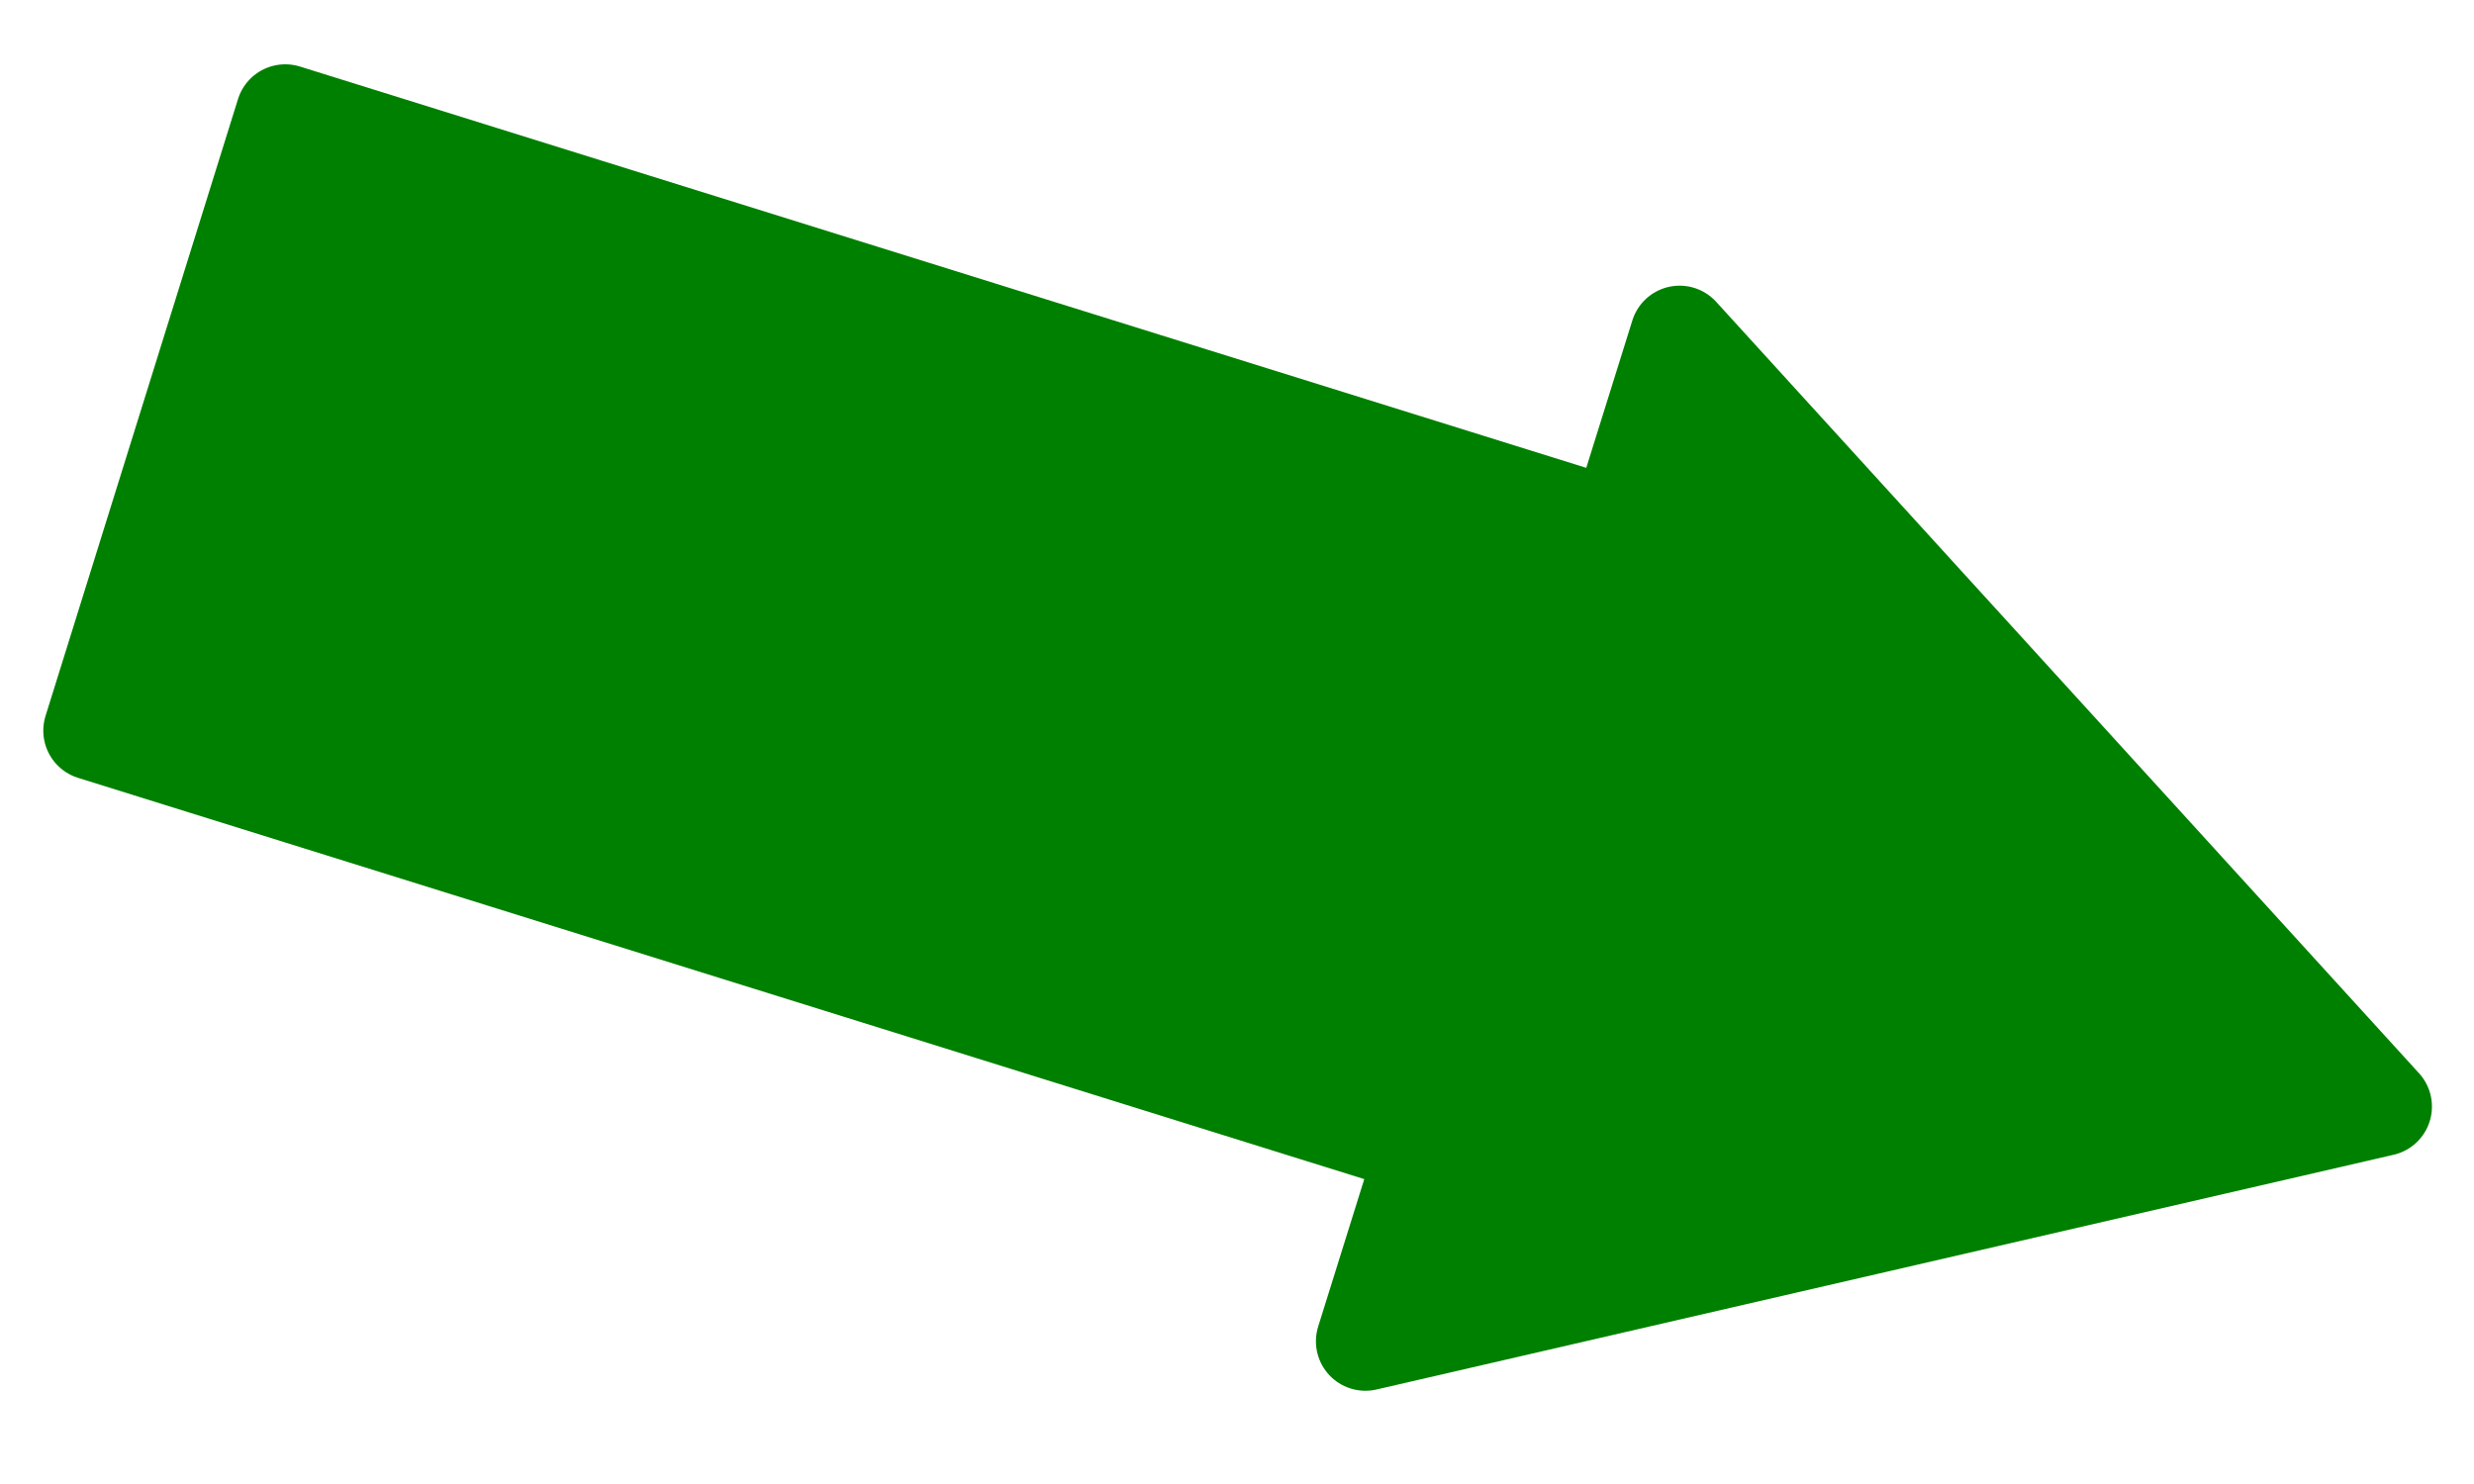 <?xml version="1.0" encoding="UTF-8"?>
<!DOCTYPE svg PUBLIC "-//W3C//DTD SVG 1.1//EN" "http://www.w3.org/Graphics/SVG/1.1/DTD/svg11.dtd">
<!-- Creator: CorelDRAW X6 -->
<svg xmlns="http://www.w3.org/2000/svg" xml:space="preserve" width="100mm" height="60mm" version="1.1" shape-rendering="geometricPrecision" text-rendering="geometricPrecision" image-rendering="optimizeQuality" fill-rule="evenodd" clip-rule="evenodd"
viewBox="0 0 10000 6000"
 xmlns:xlink="http://www.w3.org/1999/xlink">
 <g id="Layer_x0020_1">
  <path fill="green" fill-rule="nonzero" stroke="green" stroke-width="400" stroke-linecap="round" stroke-linejoin="round" d="M375 2954l5390 1682 -246 787 4111 -949 -2841 -3119 -246 787 -5390 -1682 -778 2494zm2695 841m2572 1235m1933 -82m634 -2034m-1543 -1166m-2818 -447m-3084 406"/>
 </g>
</svg>
